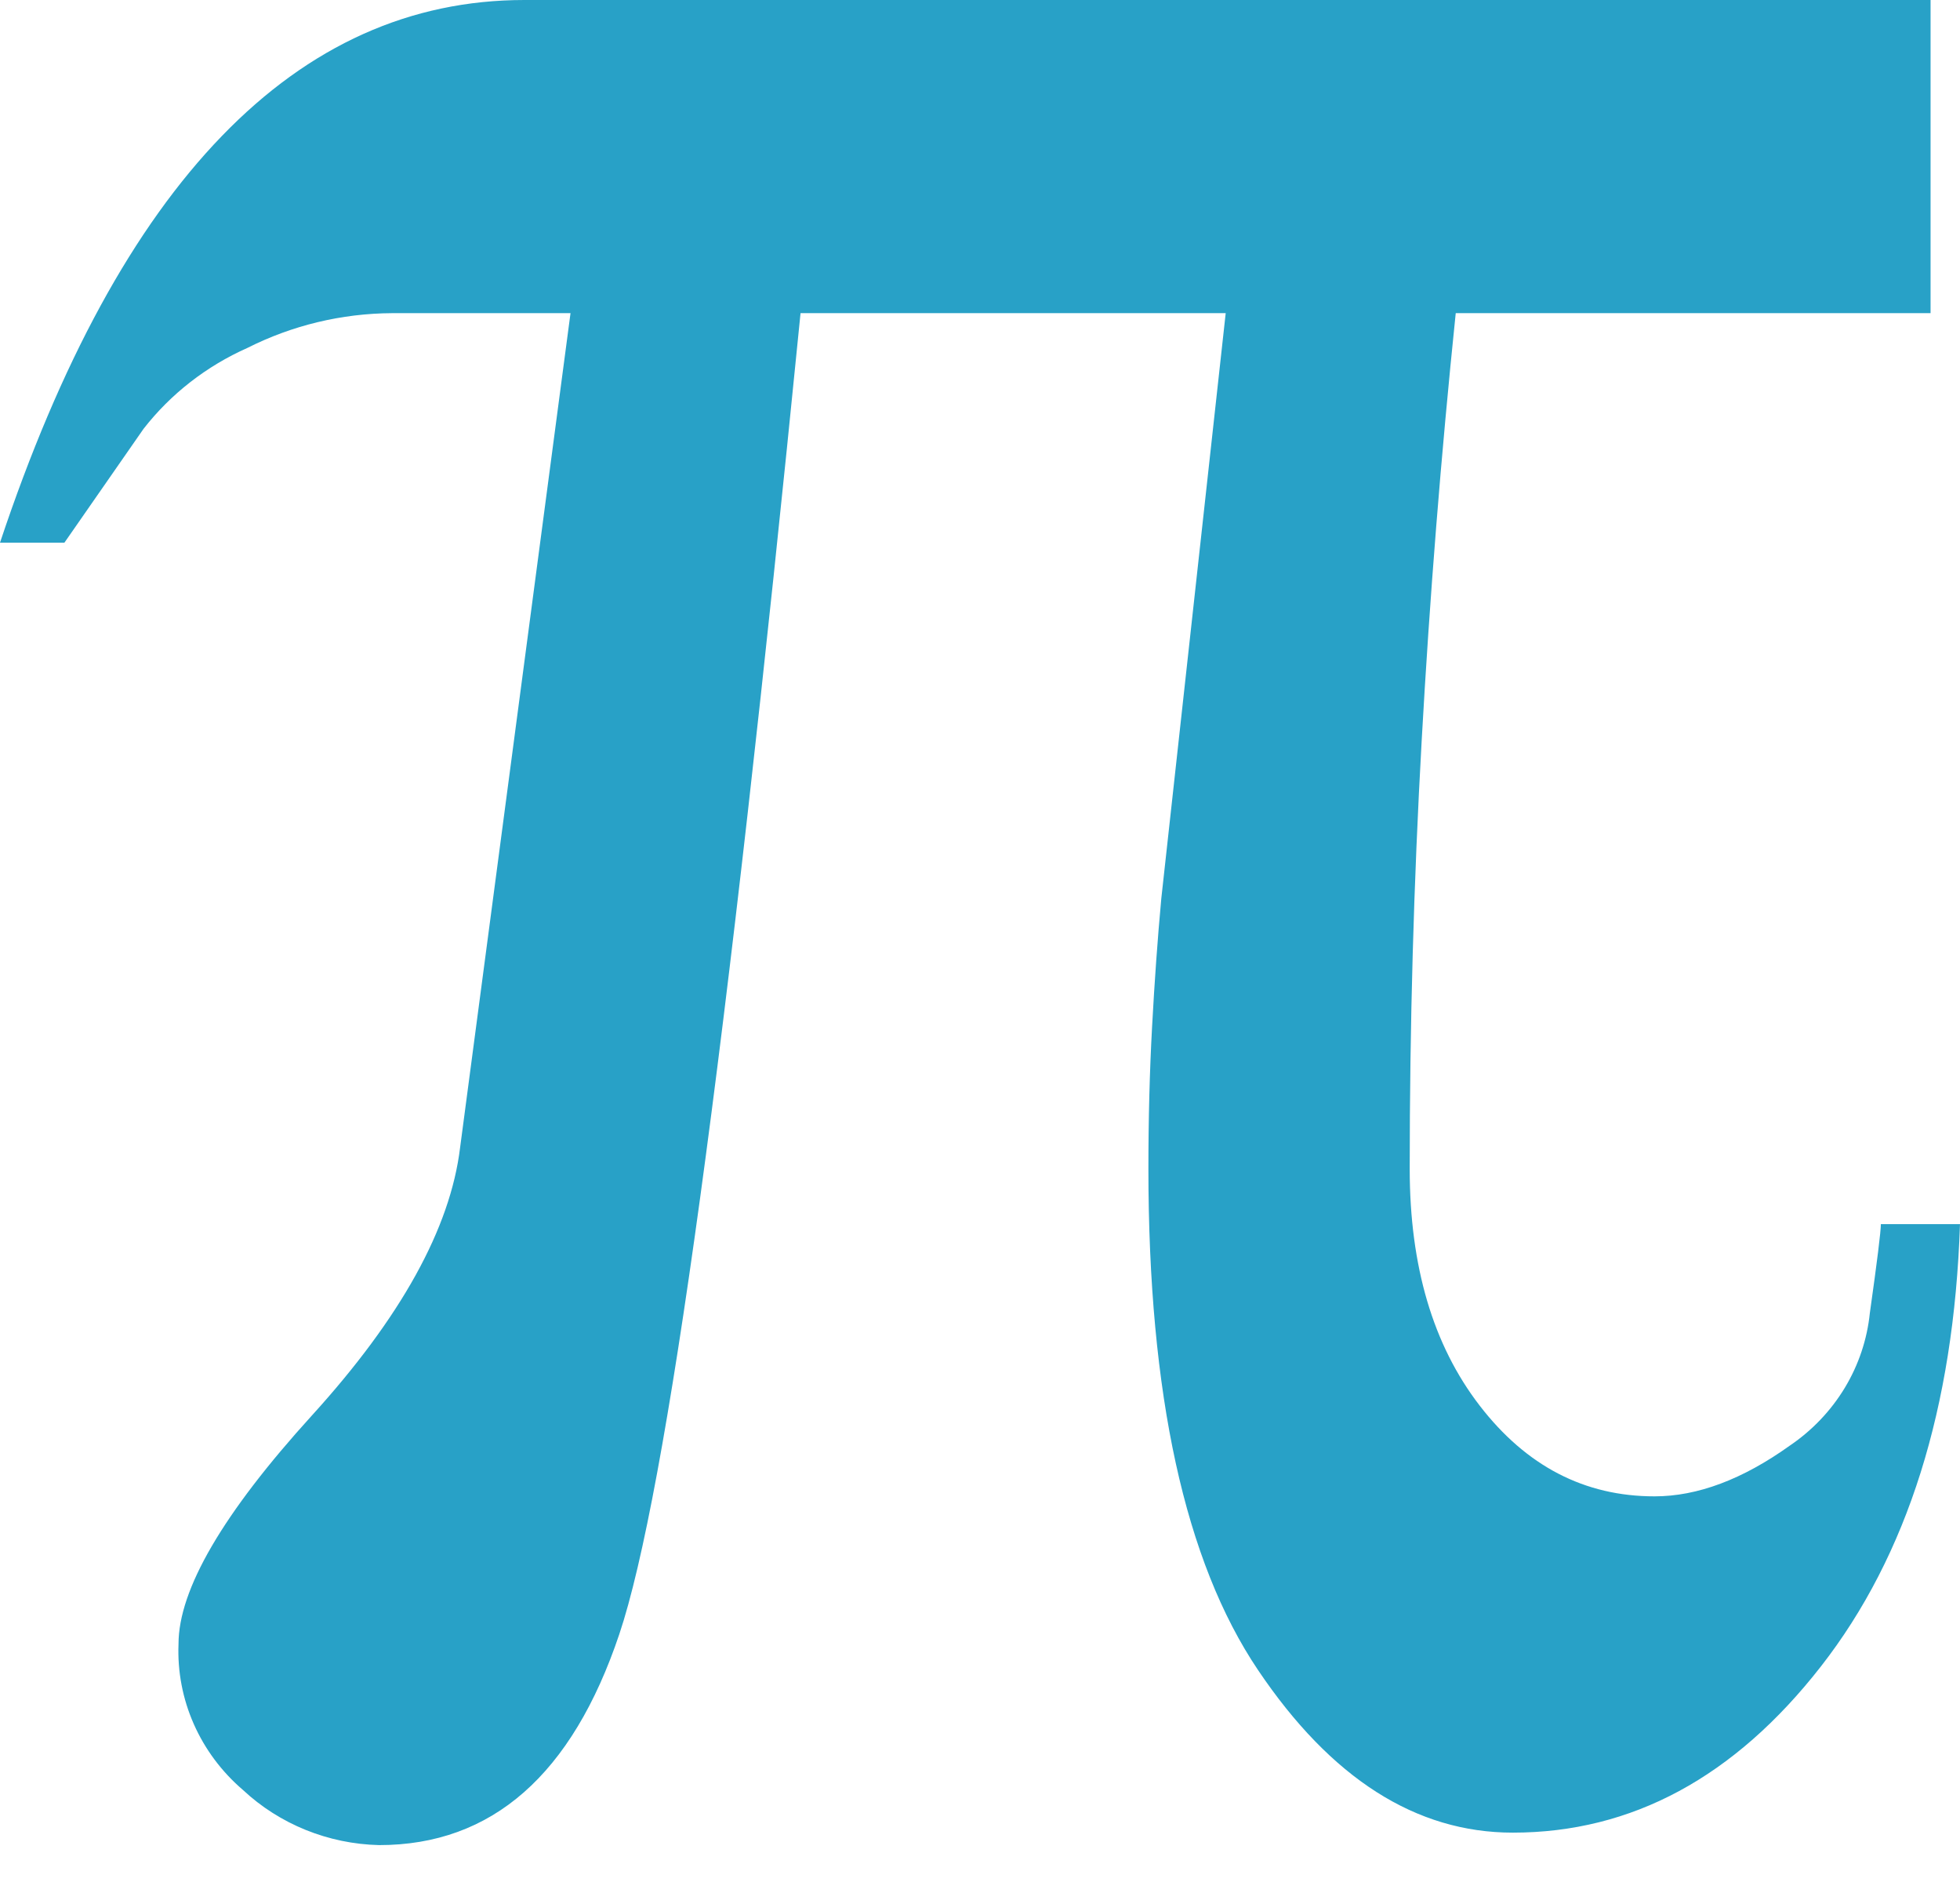 <svg width="50" height="48" viewBox="0 0 50 48" fill="none" xmlns="http://www.w3.org/2000/svg">
<path d="M50 31.221C49.843 35.911 48.661 39.67 46.455 42.498C44.249 45.327 41.628 46.741 38.592 46.741C36.119 46.741 33.951 45.357 32.089 42.589C30.227 39.821 29.296 35.563 29.296 29.814C29.296 28.544 29.327 27.334 29.39 26.184C29.452 25.035 29.53 23.946 29.625 22.917L31.268 7.987H20.422C18.545 26.865 17.003 38.096 15.798 41.681C14.593 45.266 12.551 47.059 9.671 47.059C8.372 47.028 7.132 46.526 6.197 45.652C5.655 45.188 5.227 44.614 4.943 43.97C4.659 43.327 4.526 42.63 4.554 41.931C4.554 40.54 5.689 38.596 7.958 36.1C10.227 33.604 11.487 31.327 11.737 29.27L14.554 7.987H10C8.716 7.994 7.453 8.298 6.315 8.872C5.267 9.337 4.356 10.046 3.662 10.937L1.643 13.841H0C1.533 9.243 3.419 5.786 5.657 3.472C7.895 1.157 10.469 -1.82828e-05 13.38 2.16643e-10H49.249V7.987H37.136C36.761 11.617 36.471 15.248 36.268 18.878C36.064 22.508 35.962 26.154 35.962 29.814C35.962 32.295 36.557 34.307 37.747 35.85C38.936 37.393 40.422 38.164 42.207 38.164C43.302 38.164 44.452 37.733 45.657 36.871C46.23 36.483 46.708 35.98 47.061 35.396C47.413 34.813 47.631 34.163 47.7 33.49C47.794 32.825 47.864 32.303 47.911 31.925C47.958 31.547 47.981 31.312 47.981 31.221H50Z" fill="#28A1C7"/>
</svg>
